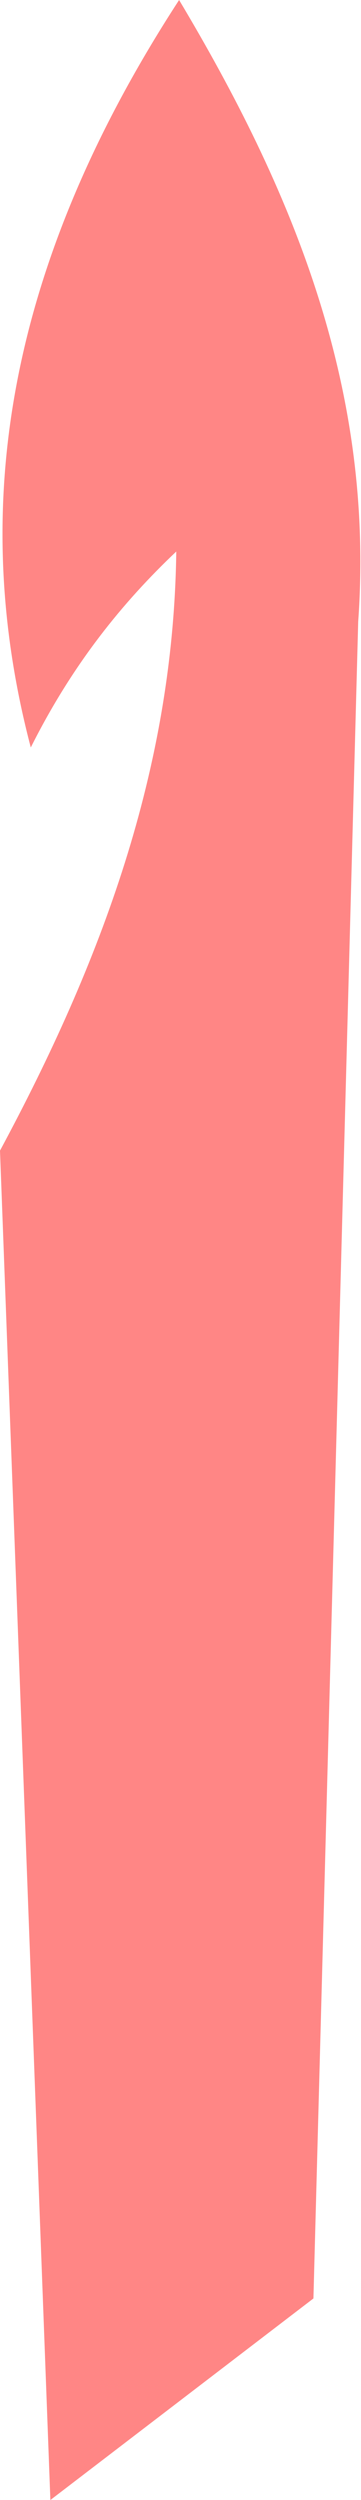 <svg version="1.1" id="图层_1" x="0px" y="0px" width="12.9px" height="89.3px" viewBox="0 0 12.9 89.3" enable-background="new 0 0 12.9 89.3" xml:space="preserve" xmlns:xml="http://www.w3.org/XML/1998/namespace" xmlns="http://www.w3.org/2000/svg" xmlns:xlink="http://www.w3.org/1999/xlink">
  <path fill="#FF8685" d="M0,41.1l1.8,48.2l9.4-7.2l1.6-59.9C13.4,13.8,10.4,6.7,6.4,0C-0.1,10-1,18.7,1.1,26.7c1.5-3,3.3-5.2,5.199-7
	C6.2,27.5,3.6,34.4,0,41.1z" class="color c1"/>
</svg>